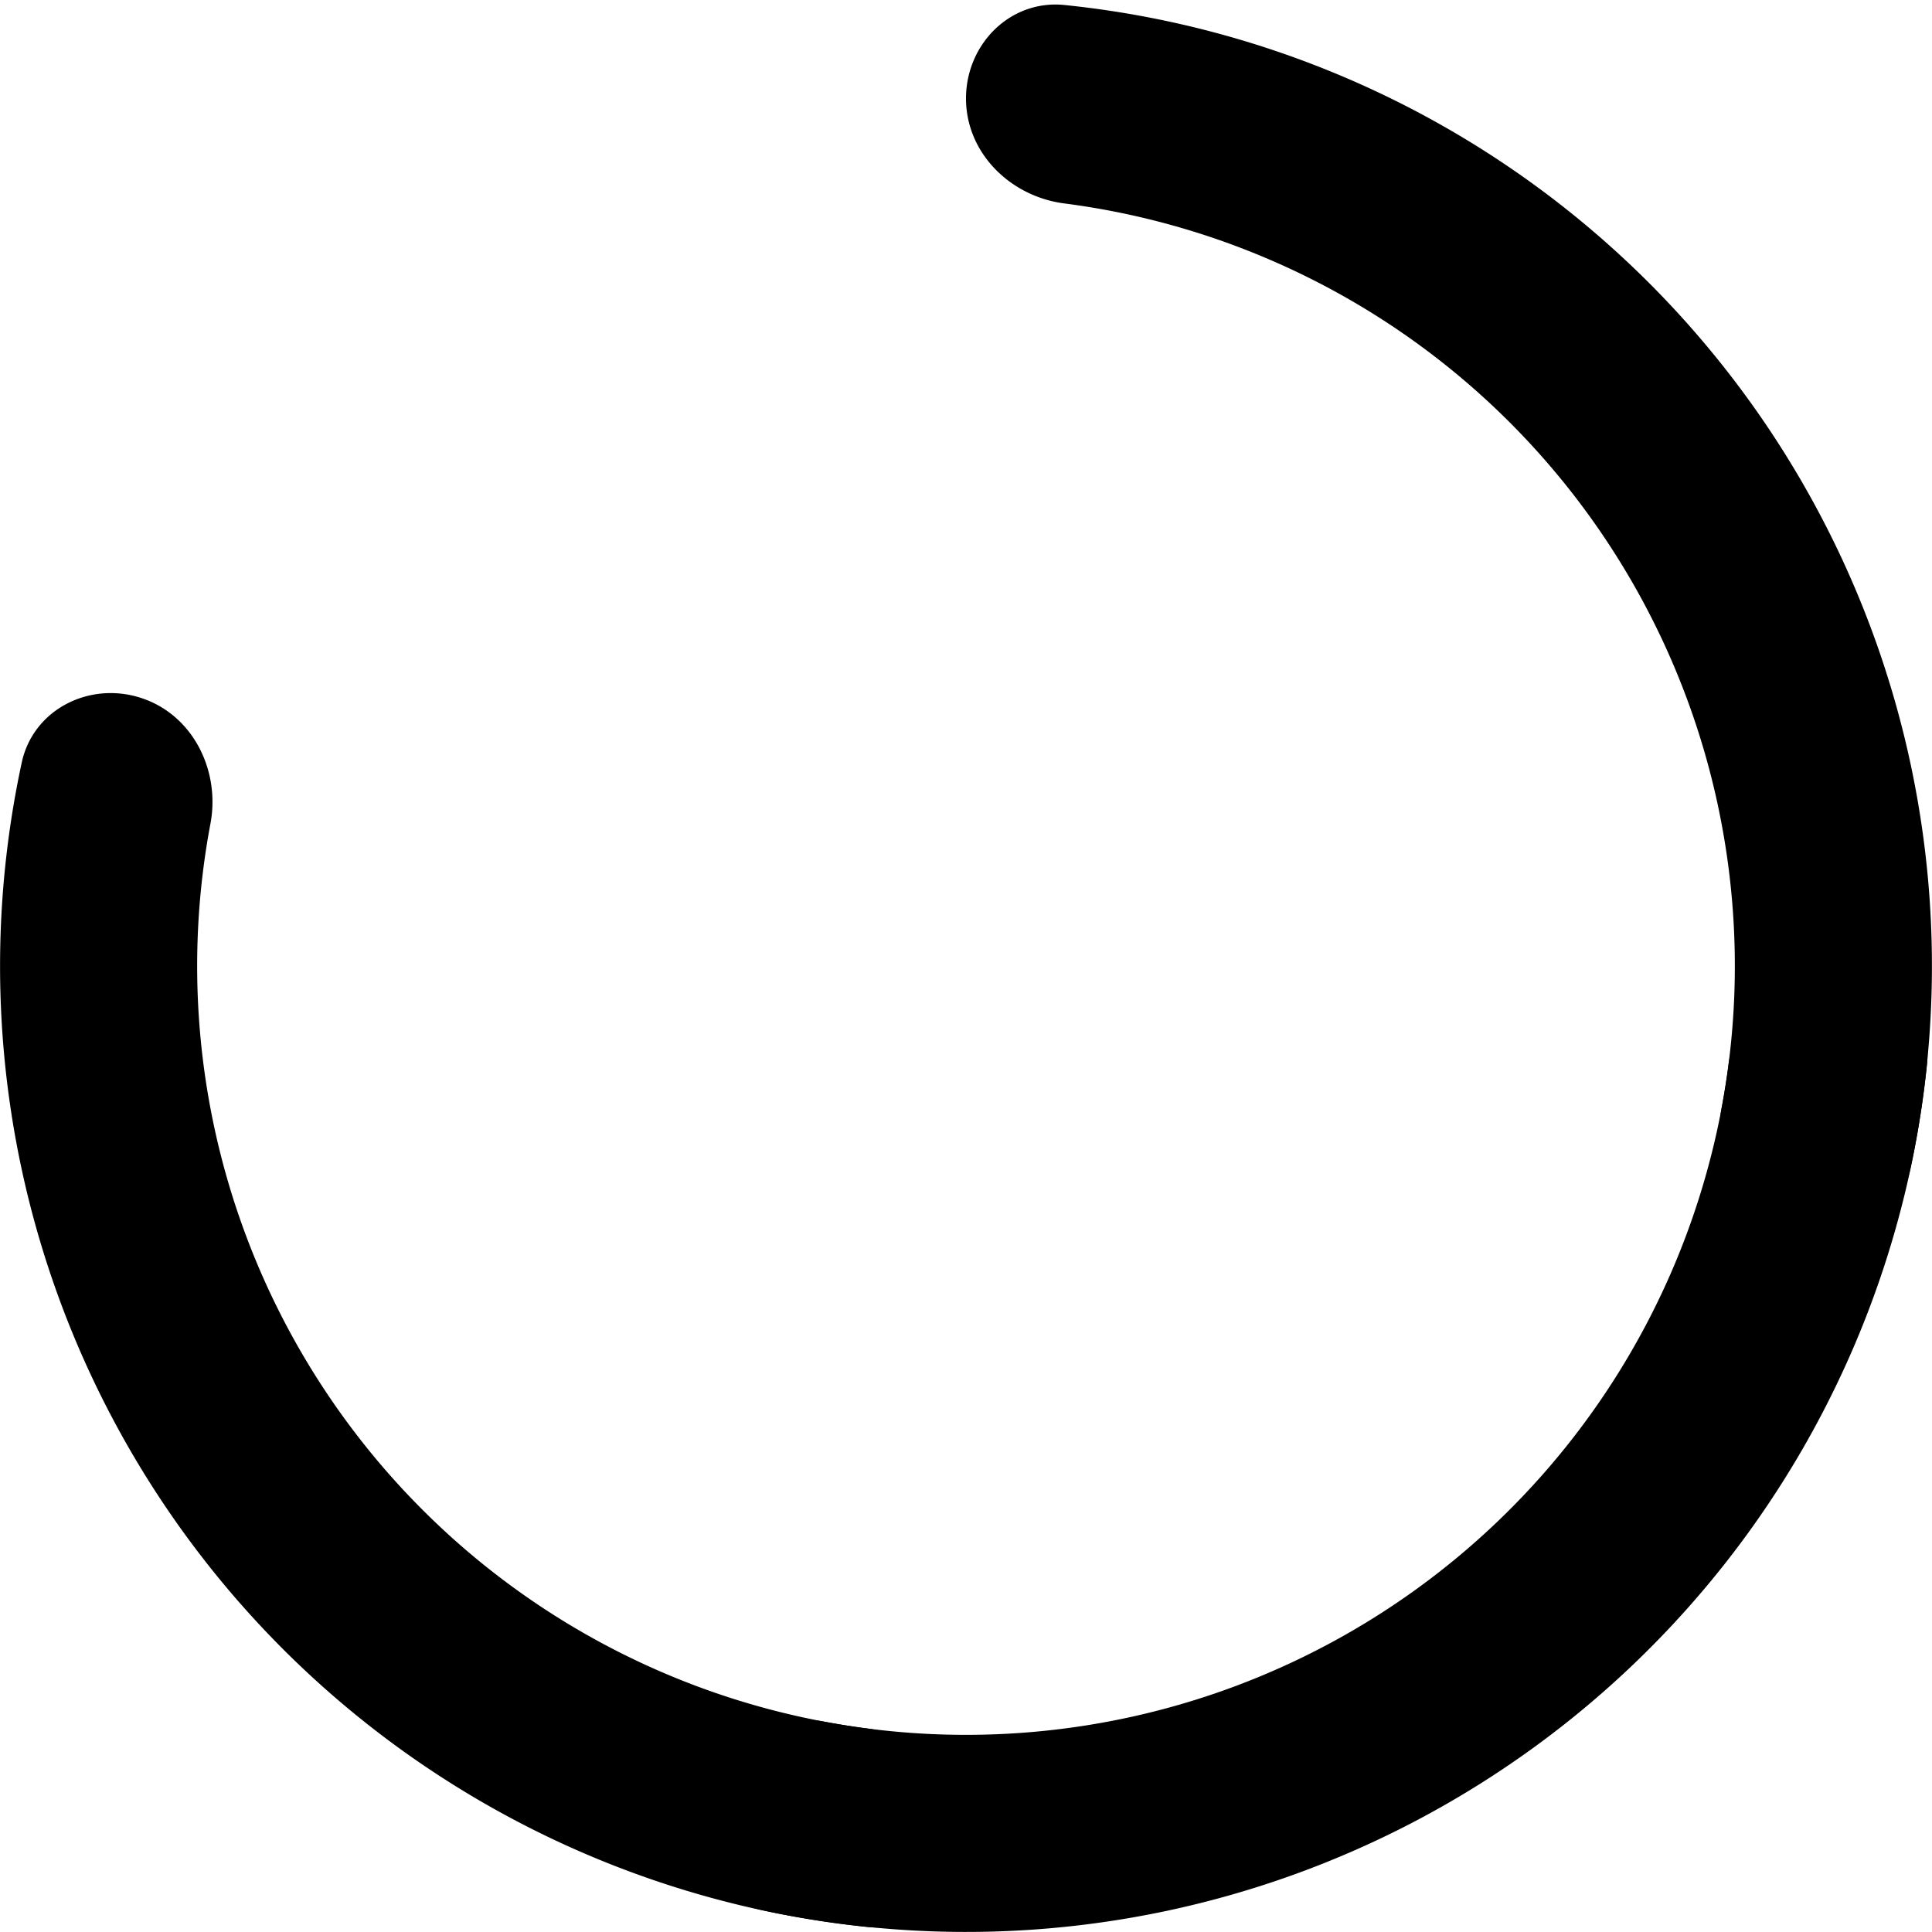 <svg xmlns="http://www.w3.org/2000/svg" viewBox="0 0 24 24">
  <style>
    .spinner {
      transform-origin: center center;
      animation: spin-animation linear infinite 1s;
    }
    
    .spinner > * {
      transform-origin: center center;
    }
    
    .spinner .s-1 {
      transform: rotate(90deg);
      animation: offset-1 cubic-bezier(0.46, 0.03, 0.52, 0.96) infinite alternate 1s;
    }
    
    .spinner .s-3 {
      transform: rotate(-90deg);
      animation: offset-3 cubic-bezier(0.46, 0.03, 0.52, 0.96) infinite alternate 1s;
    }
    
    @keyframes offset-1 {
      0% {
        transform: rotate(90deg);
      }
      
      100% {
        transform: rotate(0deg);
      }
    }
    
    @keyframes offset-3 {
      0% {
        transform: rotate(-90deg);
      }
      
      100% {
        transform: rotate(0deg);
      }
    }
    
    @keyframes spin-animation {
      0% {
        transform: rotate(0deg);
      }
      
      100% {
        transform: rotate(360deg);
      }
    }
  </style>

  <g class="spinner">
    <path class="s-1" d="M12 1.224c0-.676.55-1.23 1.222-1.162A12 12 0 0123.73 14.527c-.142.66-.84 1.012-1.482.803-.643-.209-.987-.9-.862-1.563a9.551 9.551 0 00-8.166-11.24C12.55 2.44 12 1.9 12 1.223z" />
    <path class="s-2" d="M22.776 12c.676 0 1.23.55 1.162 1.222A12 12 0 019.473 23.73c-.66-.142-1.012-.84-.803-1.482.209-.643.9-.987 1.563-.862a9.551 9.551 0 0011.24-8.166C21.56 12.55 22.1 12 22.777 12z" />
    <path class="s-3" d="M12 22.776c0 .676-.55 1.23-1.222 1.162A12 12 0 01.27 9.473c.142-.66.84-1.012 1.482-.803.643.209.987.9.862 1.563a9.552 9.552 0 008.166 11.24c.67.087 1.221.627 1.221 1.303z" />
  </g>
</svg>
